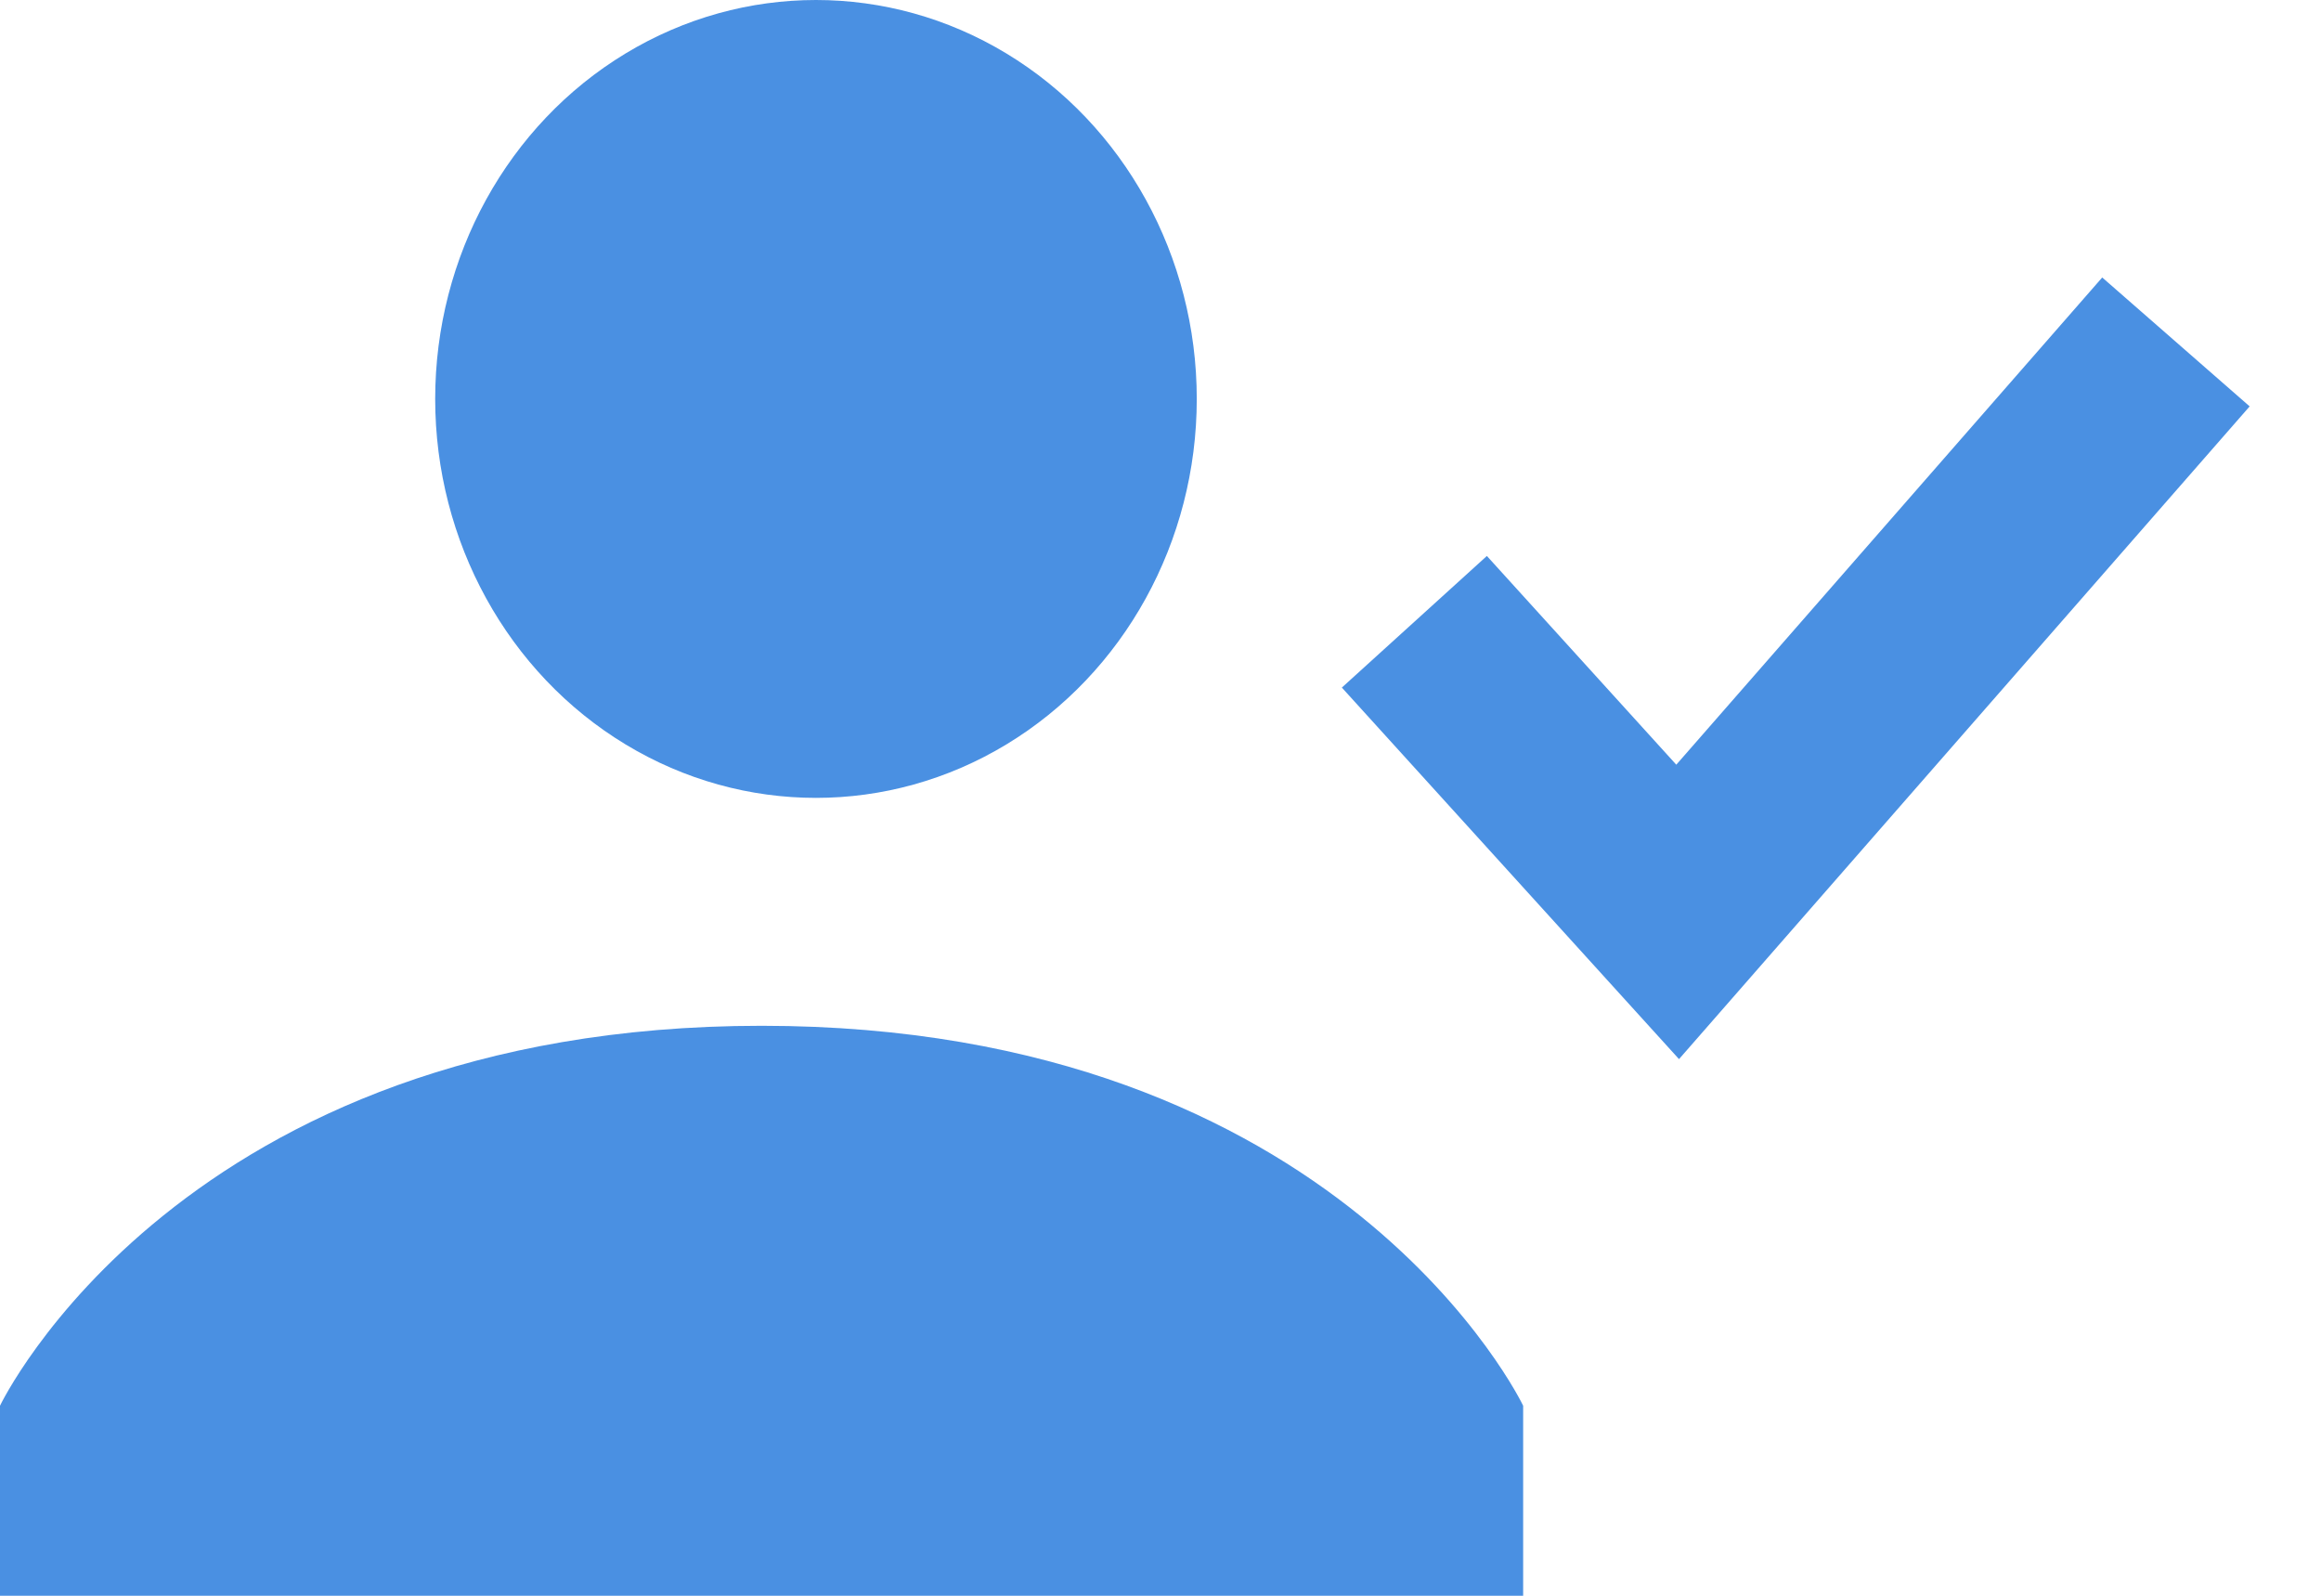 <?xml version="1.0" encoding="UTF-8" standalone="no"?>
<svg width="16px" height="11px" viewBox="0 0 16 11" version="1.1" xmlns="http://www.w3.org/2000/svg" xmlns:xlink="http://www.w3.org/1999/xlink" xmlns:sketch="http://www.bohemiancoding.com/sketch/ns">
    <!-- Generator: Sketch 3.2.2 (9983) - http://www.bohemiancoding.com/sketch -->
    <title>checked_user</title>
    <desc>Created with Sketch.</desc>
    <defs></defs>
    <g id="Dashboard" stroke="none" stroke-width="1" fill="none" fill-rule="evenodd" sketch:type="MSPage">
        <g id="DashBoard_Visit_Report" sketch:type="MSArtboardGroup" transform="translate(-848, -269)">
            <g id="Reports" sketch:type="MSLayerGroup" transform="translate(447, 194)">
                <g id="Image5" transform="translate(375, 0)" sketch:type="MSShapeGroup">
                    <g id="checked_user" transform="translate(26, 75)">
                        <path d="M15,2.357 L11.565,6.286 L9.75,4.286" id="Shape" stroke="#4A90E2" stroke-width="1.35"></path>
                        <ellipse id="Oval" fill="#4A90E2" cx="5.625" cy="2.75" rx="2.625" ry="2.75"></ellipse>
                        <path d="M5.25,7.071 C1.247,7.071 0,9.69 0,9.69 L0,11 L10.5,11 L10.5,9.69 C10.5,9.69 9.253,7.071 5.25,7.071 L5.25,7.071 Z" id="Shape" fill="#4A90E2"></path>
                    </g>
                </g>
            </g>
        </g>
    </g>
</svg>